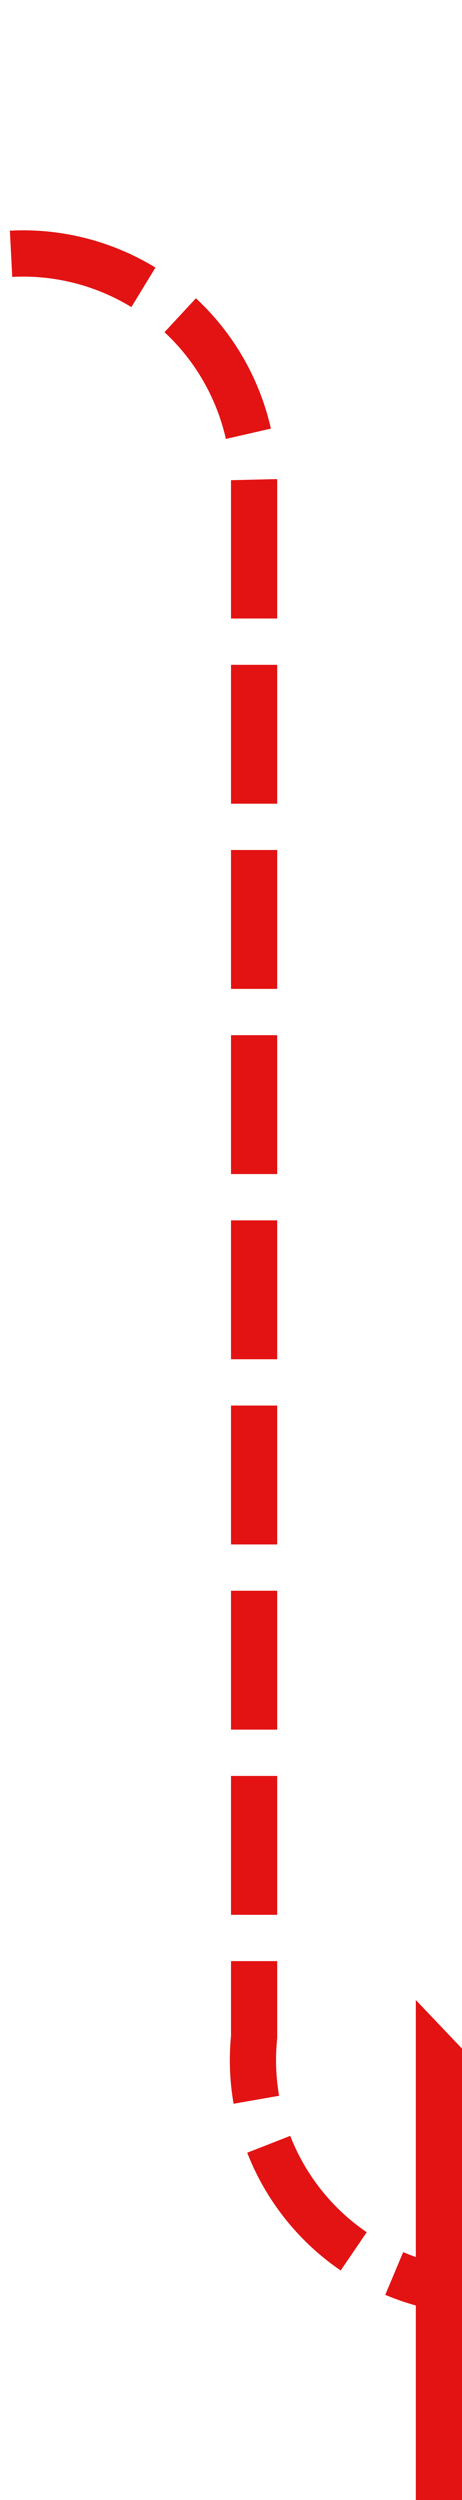 ﻿<?xml version="1.0" encoding="utf-8"?>
<svg version="1.1" xmlns:xlink="http://www.w3.org/1999/xlink" width="10px" height="54px" preserveAspectRatio="xMidYMin meet" viewBox="1322 193  8 54" xmlns="http://www.w3.org/2000/svg">
  <path d="M 782 157.5  L 807 157.5  A 5 5 0 0 1 812.5 162.5 L 812.5 193  A 5 5 0 0 0 817.5 198.5 L 1321 198.5  A 5 5 0 0 1 1326.5 203.5 L 1326.5 237  A 5 5 0 0 0 1331.5 242.5 L 1331 242.5  " stroke-width="1" stroke-dasharray="3,1" stroke="#e31313" fill="none" />
  <path d="M 1330 248.8  L 1336 242.5  L 1330 236.2  L 1330 248.8  Z " fill-rule="nonzero" fill="#e31313" stroke="none" />
</svg>